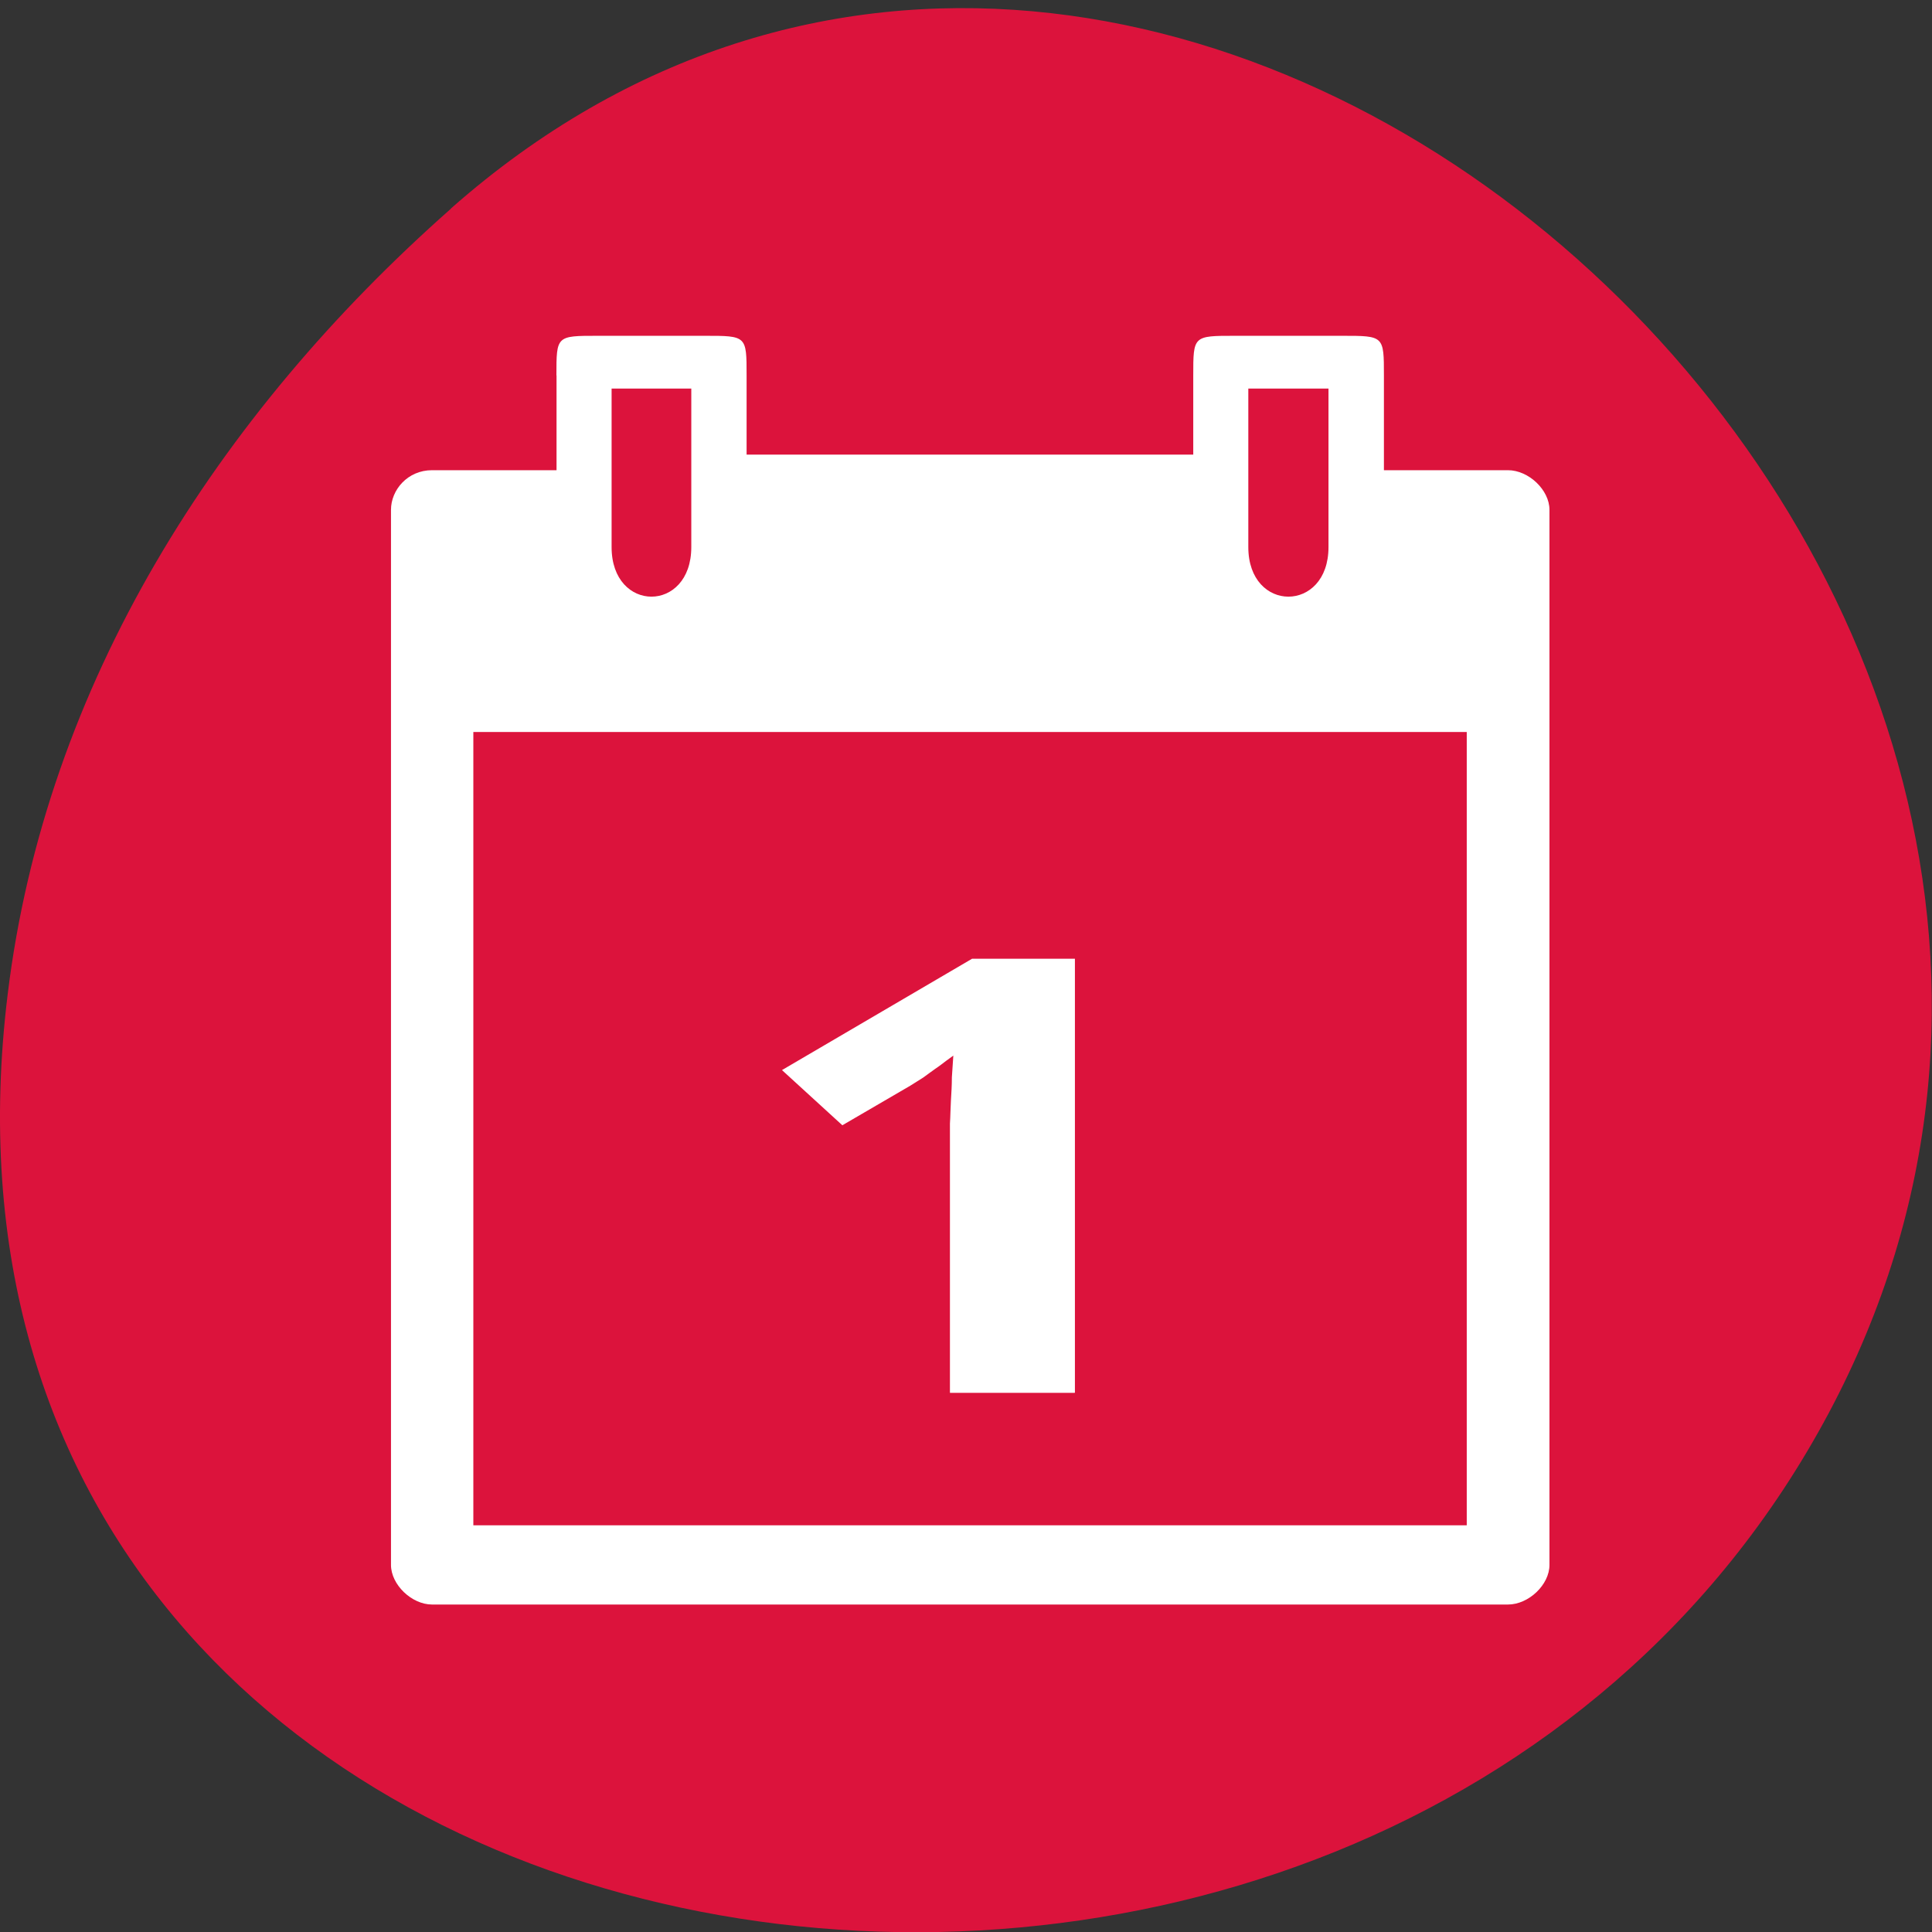 <svg xmlns="http://www.w3.org/2000/svg" viewBox="0 0 16 16"><rect x="0" y="0" width="16" height="16" fill="#333333" stroke="none"/><path d="m 3.734 1.727 c 5.953 -5.254 15.11 3.035 11.41 9.977 c -3.746 7.02 -16.14 5.145 -15.08 -3.473 c 0.313 -2.562 1.73 -4.789 3.672 -6.504" fill="#dc133c"/><g fill="#fff"><path d="m 4.609 3.109 v 0.785 h -1.031 c -0.203 0 -0.34 0.164 -0.34 0.328 v 8.738 c 0 0.164 0.172 0.328 0.34 0.328 h 8.91 c 0.172 0 0.344 -0.164 0.344 -0.328 v -8.738 c 0 -0.164 -0.172 -0.328 -0.344 -0.328 h -1.027 v -0.785 c 0 -0.328 0 -0.328 -0.344 -0.328 h -0.891 c -0.344 0 -0.344 0 -0.344 0.328 v 0.656 h -3.699 v -0.656 c 0 -0.328 0 -0.328 -0.344 -0.328 h -0.891 c -0.34 0 -0.34 0 -0.34 0.328 m 0.457 0.109 h 0.66 v 1.313 c 0 0.547 -0.66 0.547 -0.66 0 m 5.273 -1.313 h 0.664 v 1.313 c 0 0.547 -0.664 0.547 -0.664 0 m -6.418 1.531 h 8.227 v 6.57 h -8.227"/><path d="m 8.898 11.535 h -1.031 v -2.078 c 0 -0.043 0 -0.094 0 -0.152 c 0.004 -0.059 0.004 -0.121 0.008 -0.188 c 0.004 -0.066 0.008 -0.129 0.008 -0.195 c 0.004 -0.066 0.008 -0.125 0.012 -0.18 c -0.012 0.008 -0.031 0.023 -0.059 0.043 c -0.027 0.02 -0.055 0.043 -0.09 0.066 c -0.031 0.023 -0.066 0.047 -0.102 0.074 c -0.035 0.023 -0.07 0.043 -0.105 0.066 l -0.563 0.328 l -0.5 -0.457 l 1.574 -0.922 h 0.852 v 3.594"/></g></svg>